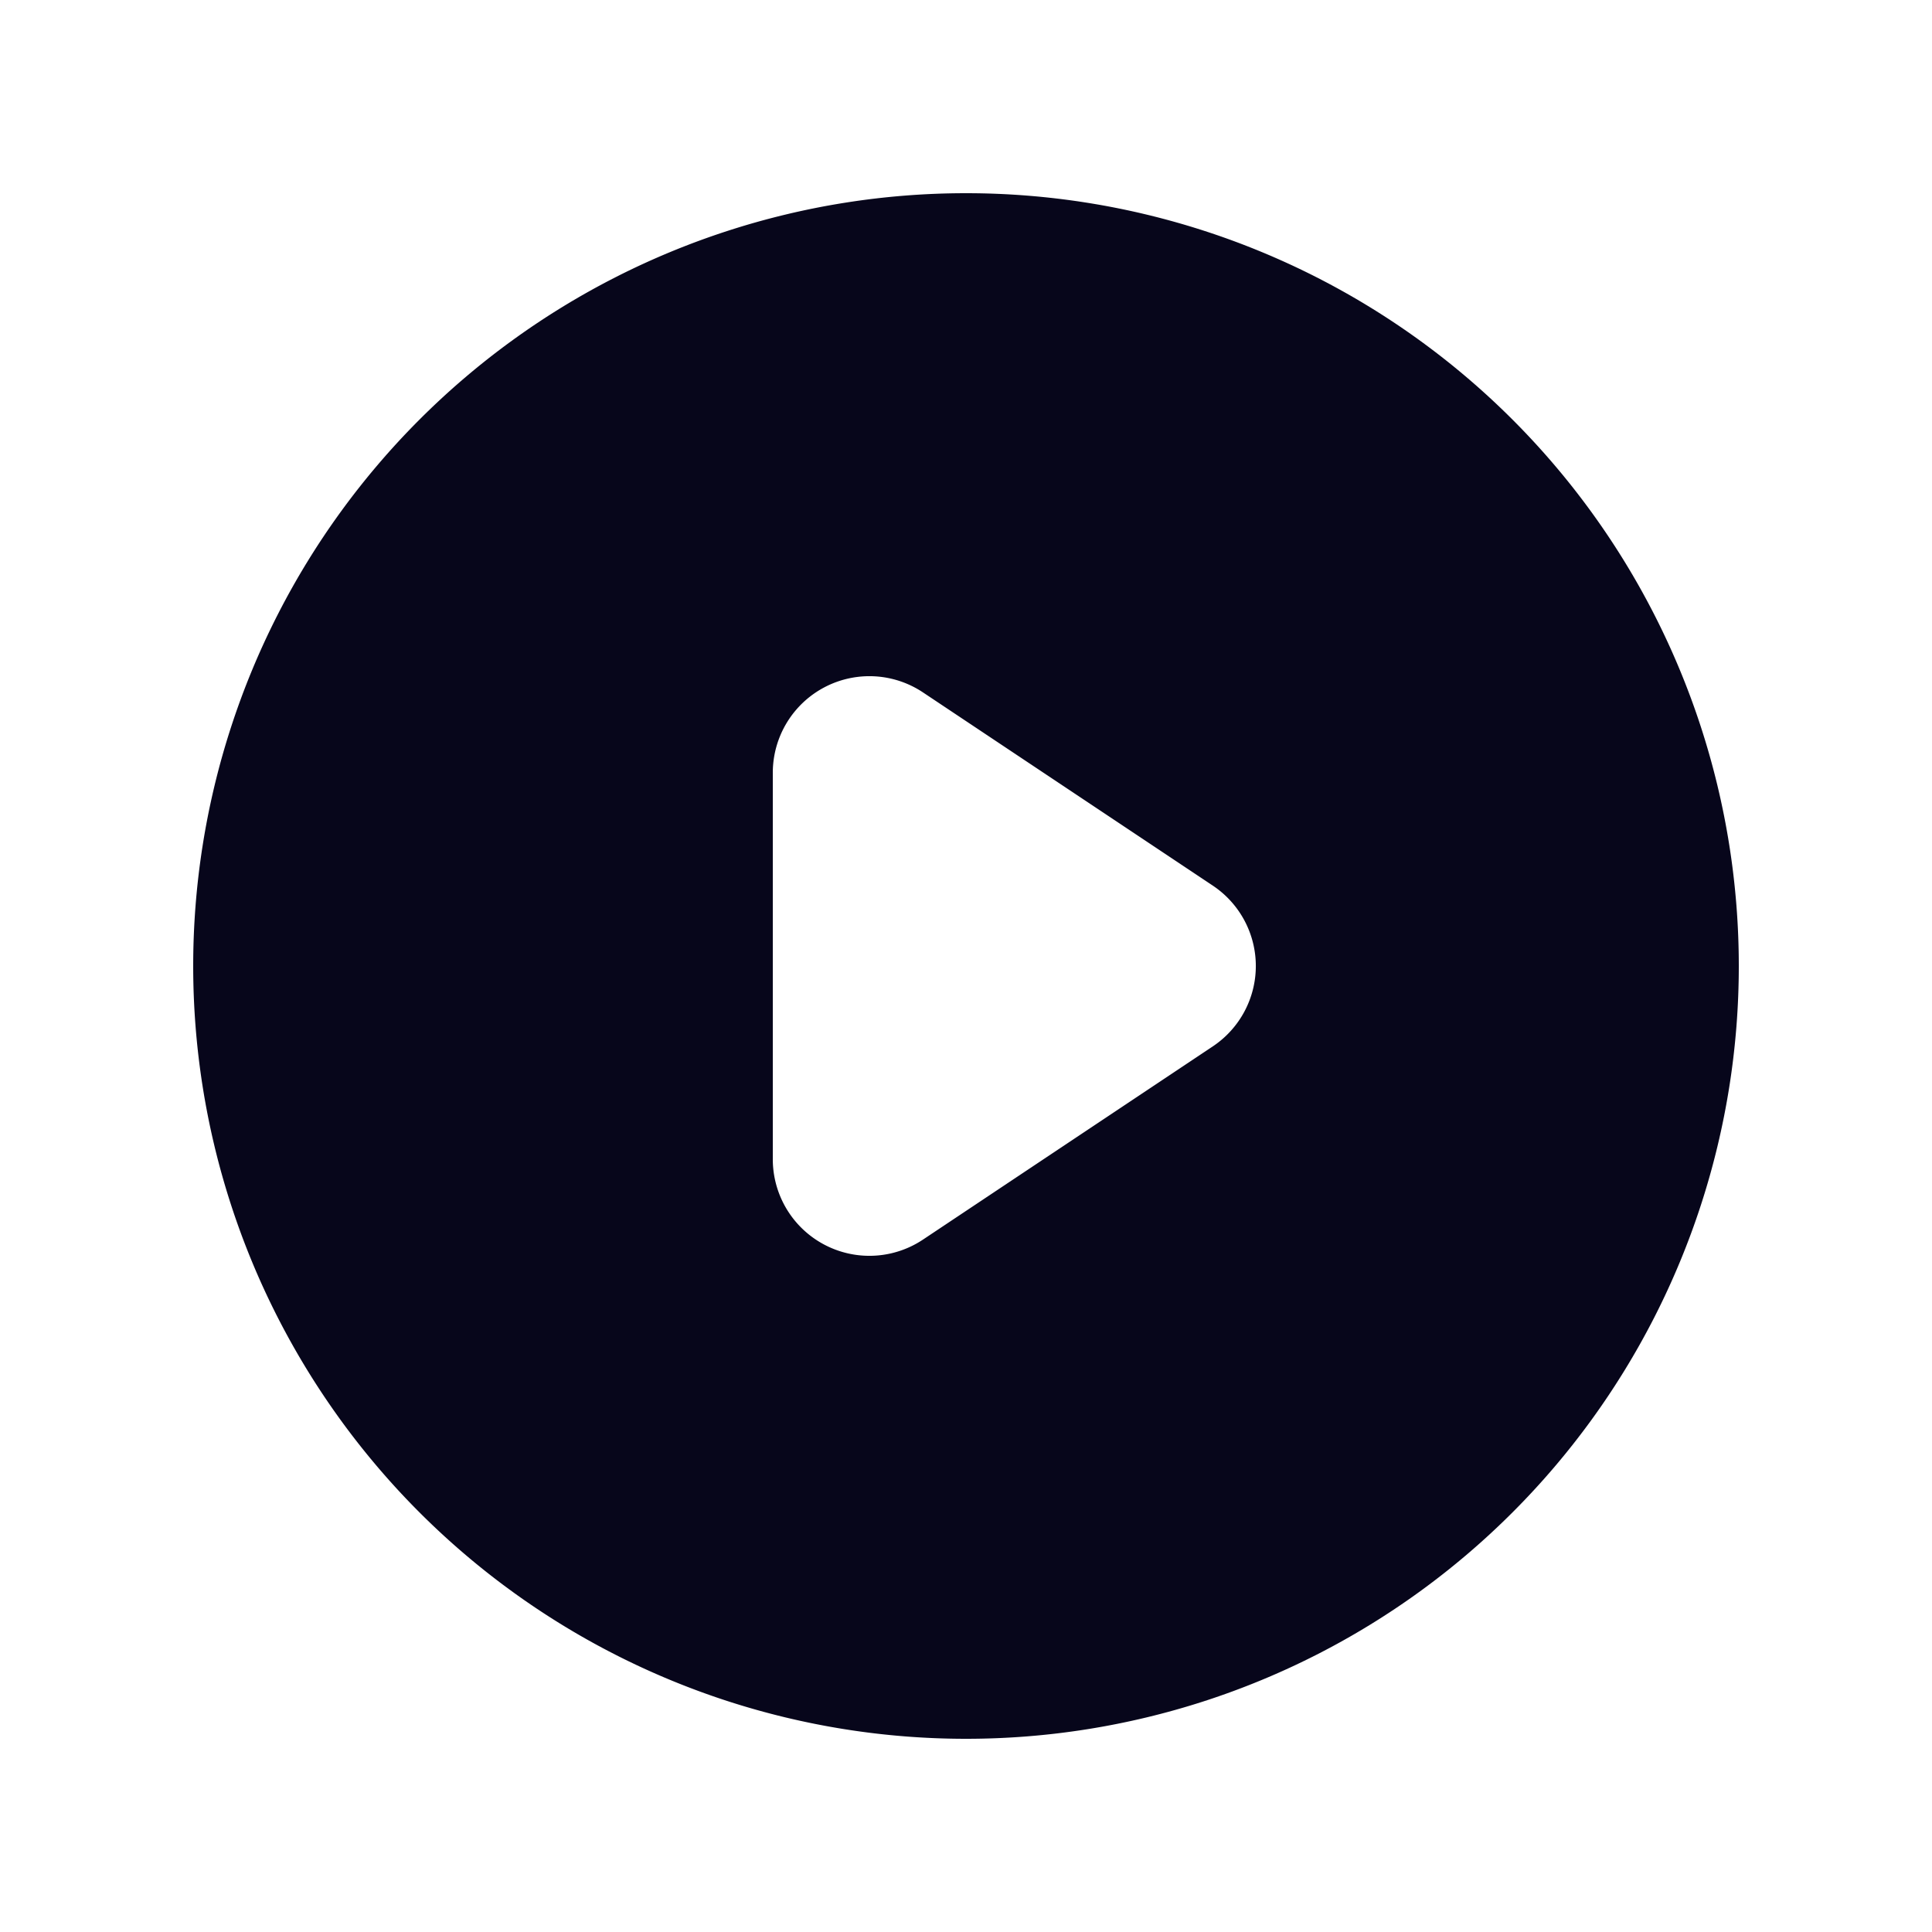 <svg xmlns="http://www.w3.org/2000/svg" viewBox="0 0 20 20" fill="currentColor" width="24" height="24" color="rgb(7, 6, 27) /* {&quot;name&quot;:&quot;Dark Blue&quot;} */" style="width: 100%; height: 100%;"><path fill-rule="evenodd" d="M10 18a8 8 0 100-16 8 8 0 000 16zM9.555 7.168A1 1 0 008 8v4a1 1 0 001.555.832l3-2a1 1 0 000-1.664l-3-2z" clip-rule="evenodd"/></svg>